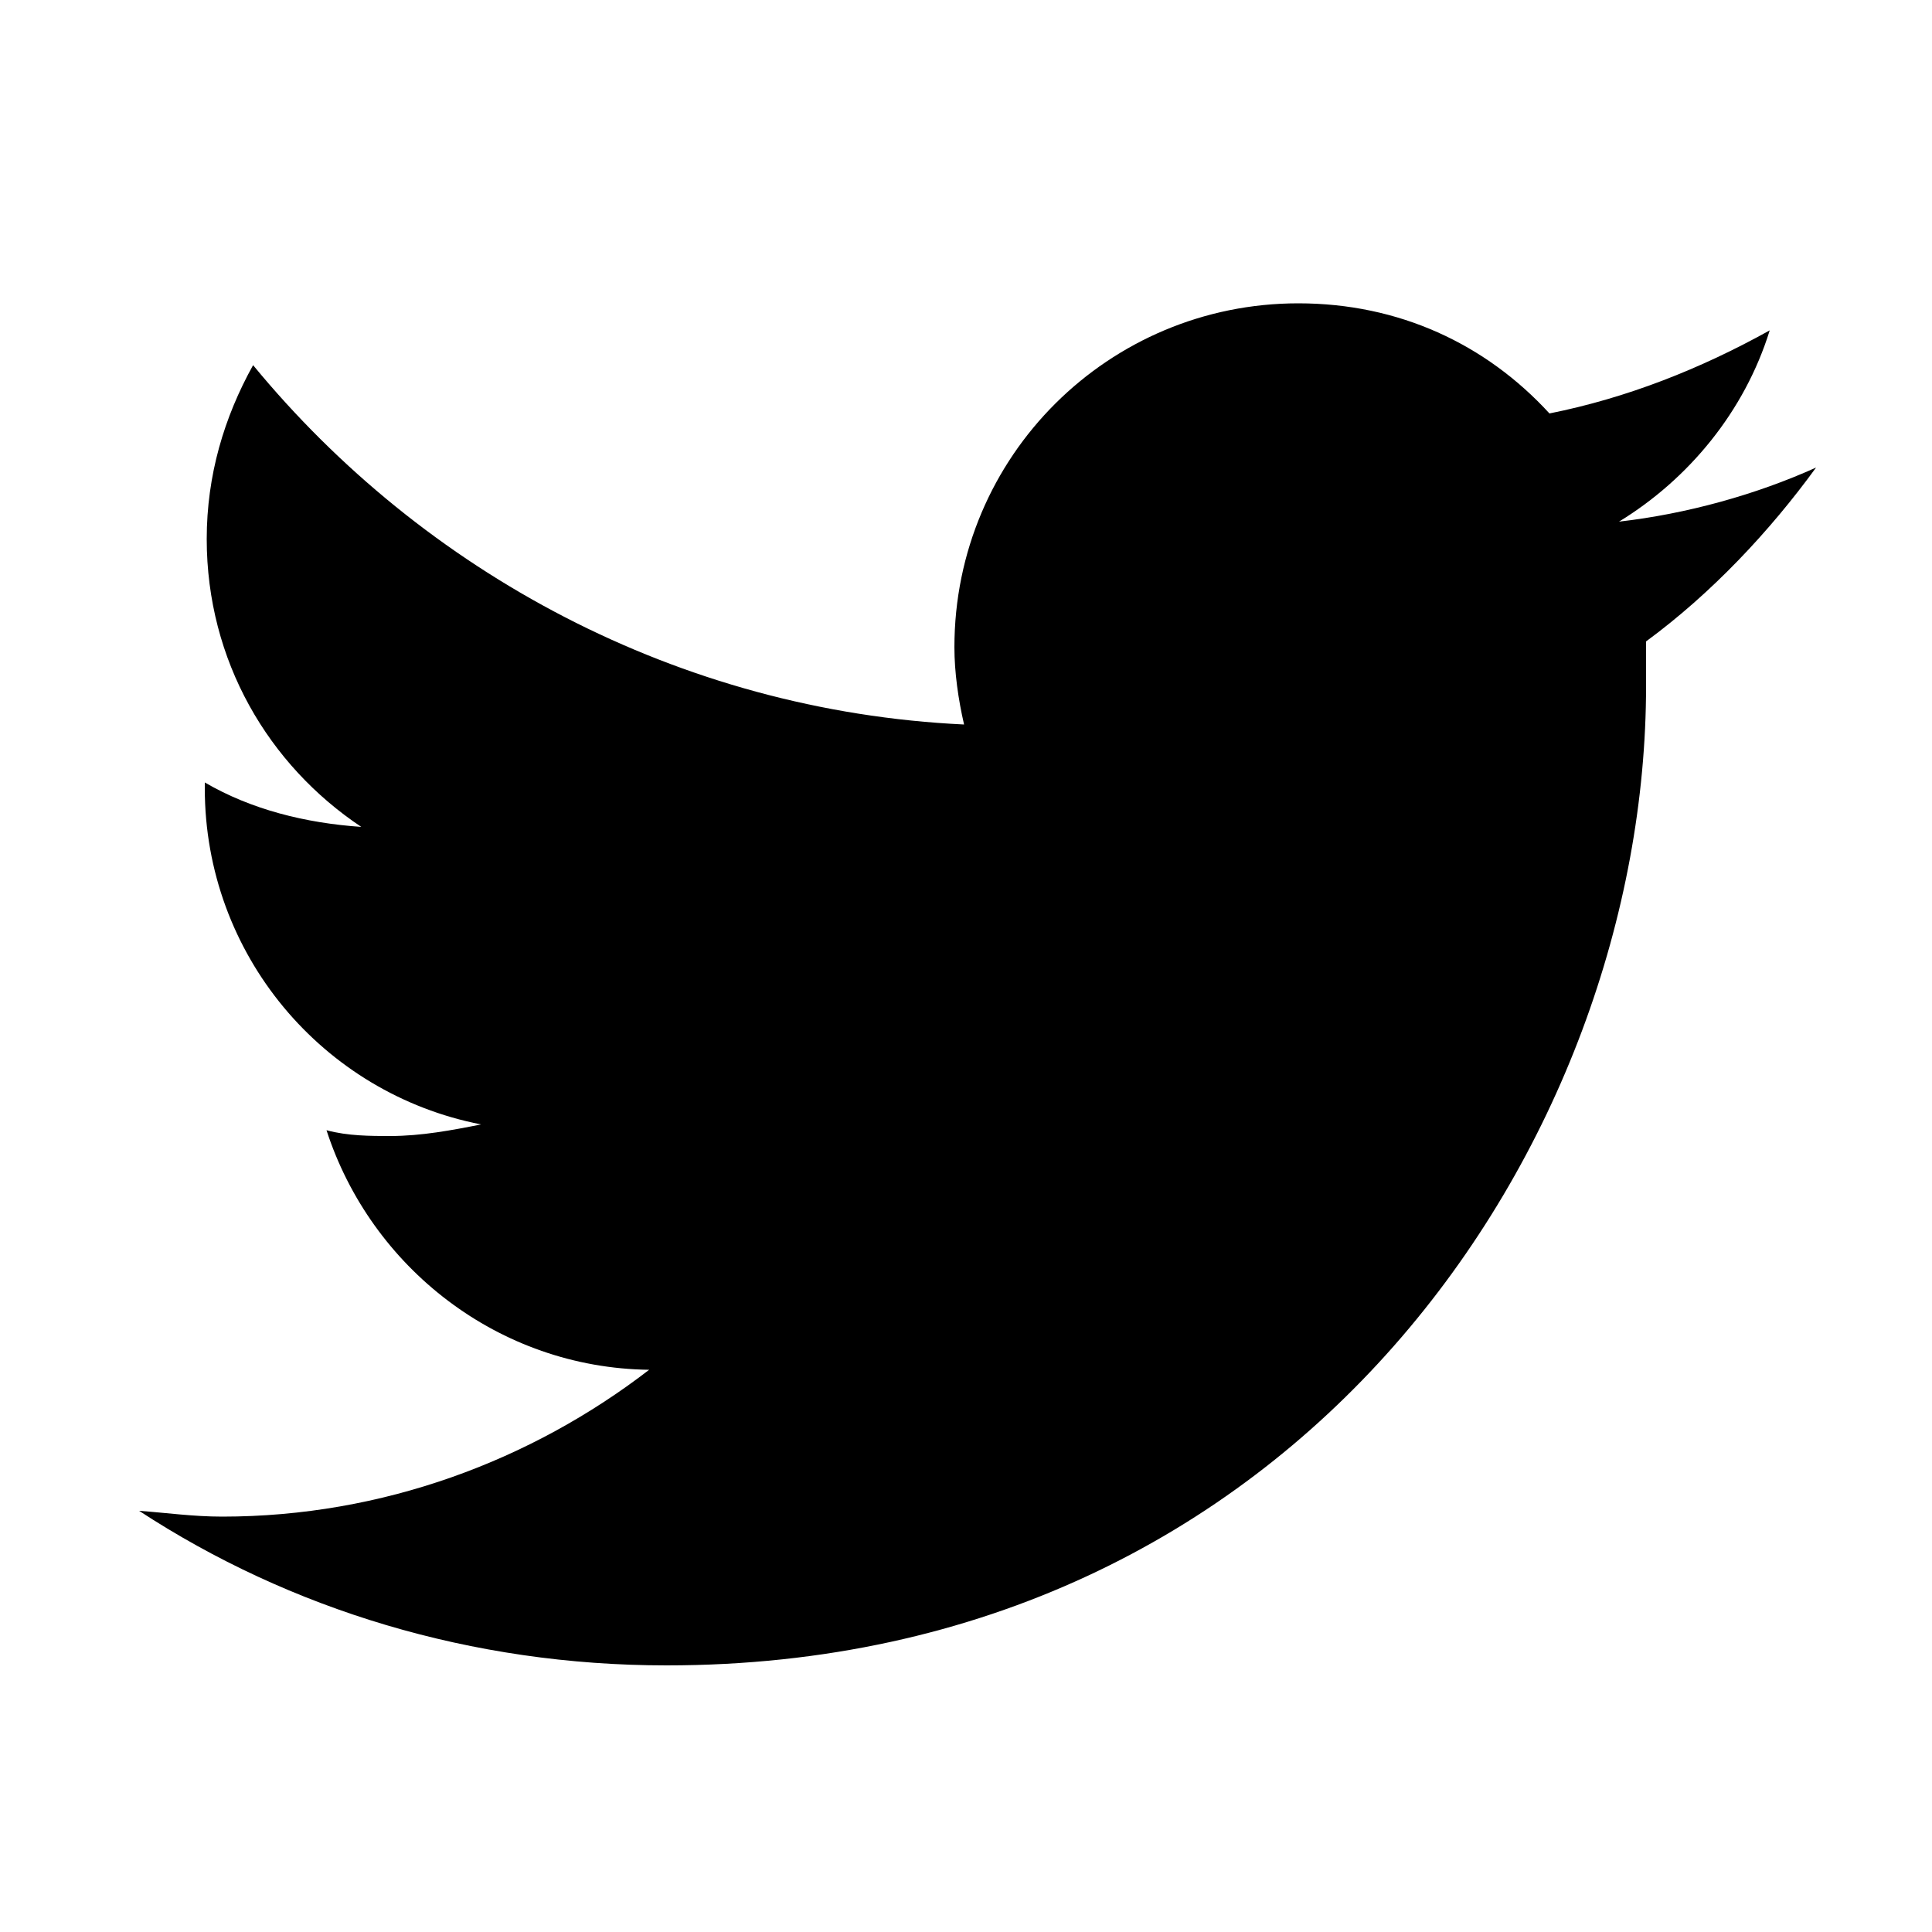 <svg xmlns="http://www.w3.org/2000/svg" viewBox="0 0 100 100"><title>Twitter</title><path d="M85.2 33.2v2.3c0 23.5-17.9 50.7-50.7 50.7-10.1 0-19.5-2.9-27.3-8 1.4.1 2.8.3 4.3.3 8.3 0 16-2.9 22.1-7.6-7.8-.1-14.4-5.3-16.7-12.4 1.1.3 2.3.3 3.3.3 1.6 0 3.2-.3 4.7-.6-8.2-1.6-14.3-8.8-14.3-17.4v-.3c2.4 1.4 5.2 2.1 8.1 2.3-4.8-3.2-8-8.6-8-14.9 0-3.3.9-6.3 2.4-9 8.8 10.7 22 17.9 36.8 18.6-.3-1.3-.5-2.7-.5-4 0-9.9 8-17.8 17.8-17.8 5.2 0 9.7 2.1 13 5.7 4-.8 7.8-2.3 11.4-4.3-1.3 4.2-4.2 7.7-7.8 9.9 3.5-.4 7.1-1.4 10.2-2.8-2.4 3.3-5.4 6.5-8.8 9z"/></svg>